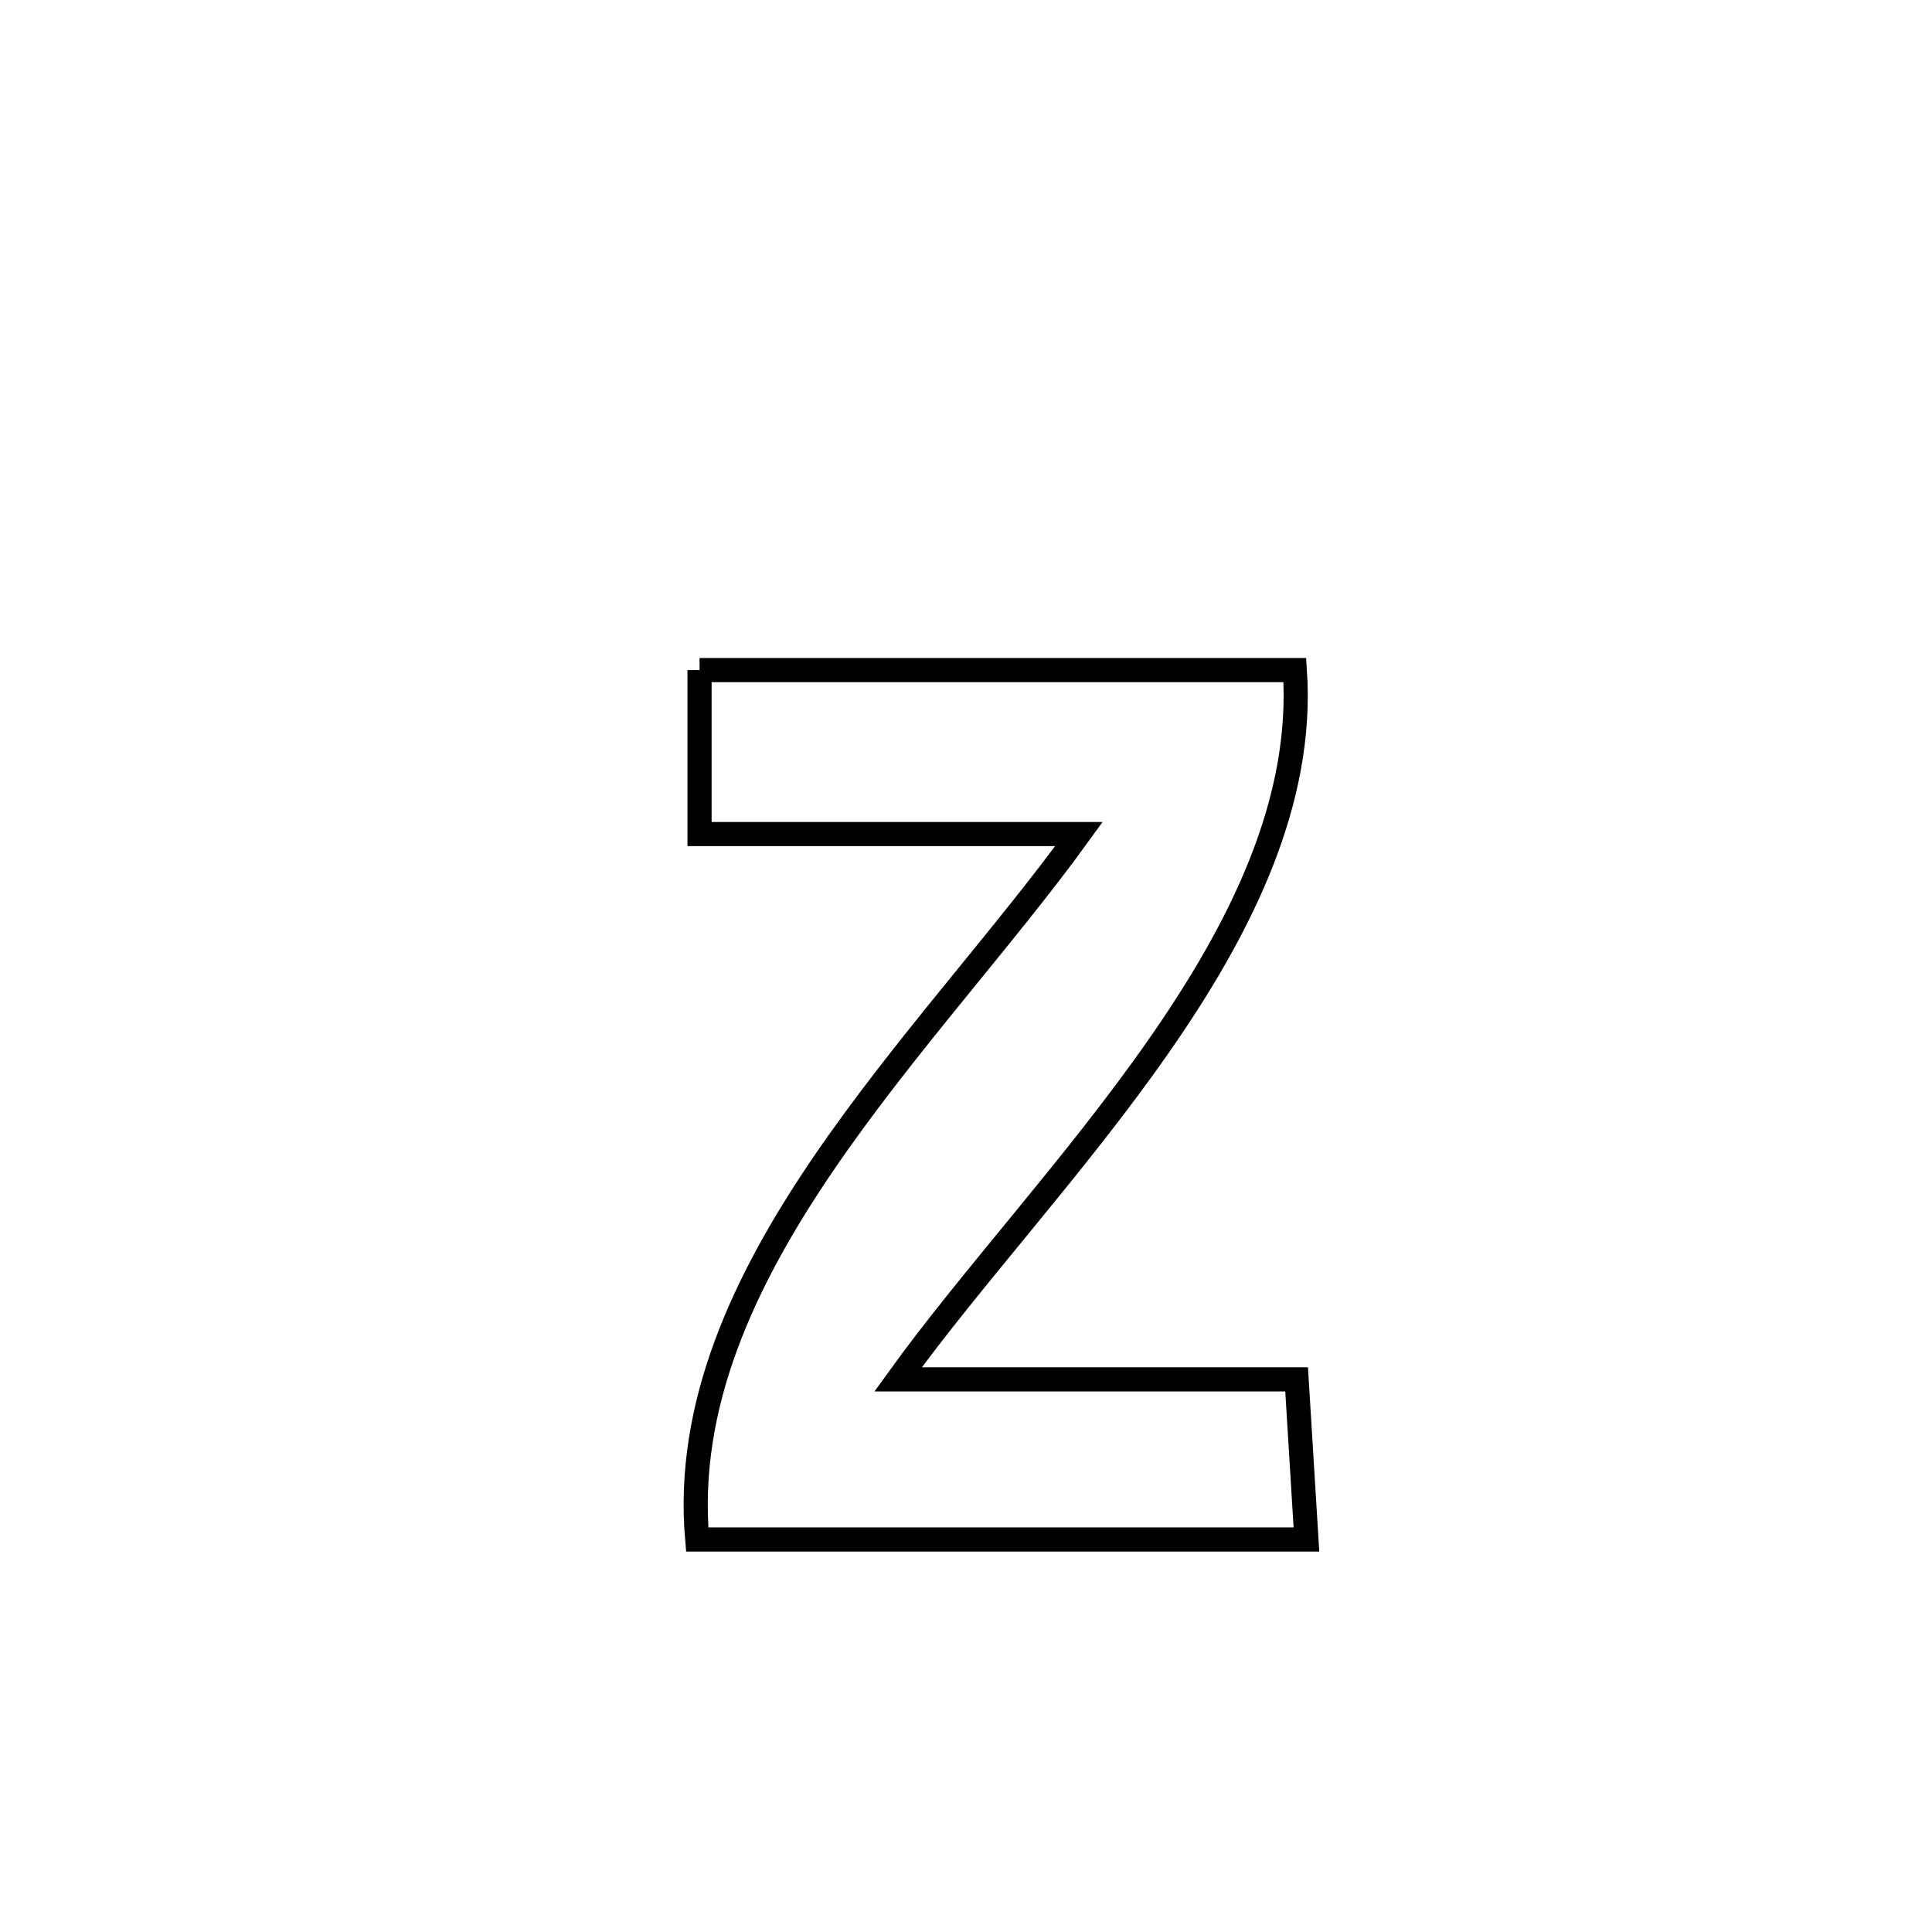<svg xmlns="http://www.w3.org/2000/svg" viewBox="0.0 0.0 24.0 24.0" height="200px" width="200px"><path fill="none" stroke="black" stroke-width=".3" stroke-opacity="1.0"  filling="0" d="M8.69 8.324 L8.69 8.324 C11.155 8.324 13.62 8.324 16.085 8.324 L16.085 8.324 C16.197 9.953 15.423 11.521 14.391 12.999 C13.36 14.478 12.071 15.866 11.156 17.135 L11.156 17.135 C12.806 17.135 14.456 17.135 16.107 17.135 L16.107 17.135 C16.148 17.798 16.189 18.461 16.229 19.124 L16.229 19.124 C14.968 19.124 13.707 19.124 12.445 19.124 C11.184 19.124 9.922 19.124 8.661 19.124 L8.661 19.124 C8.515 17.464 9.233 15.92 10.221 14.468 C11.209 13.015 12.468 11.654 13.403 10.361 L13.403 10.361 C11.832 10.361 10.261 10.361 8.69 10.361 L8.69 10.361 C8.69 9.682 8.69 9.003 8.69 8.324 L8.69 8.324"></path></svg>
